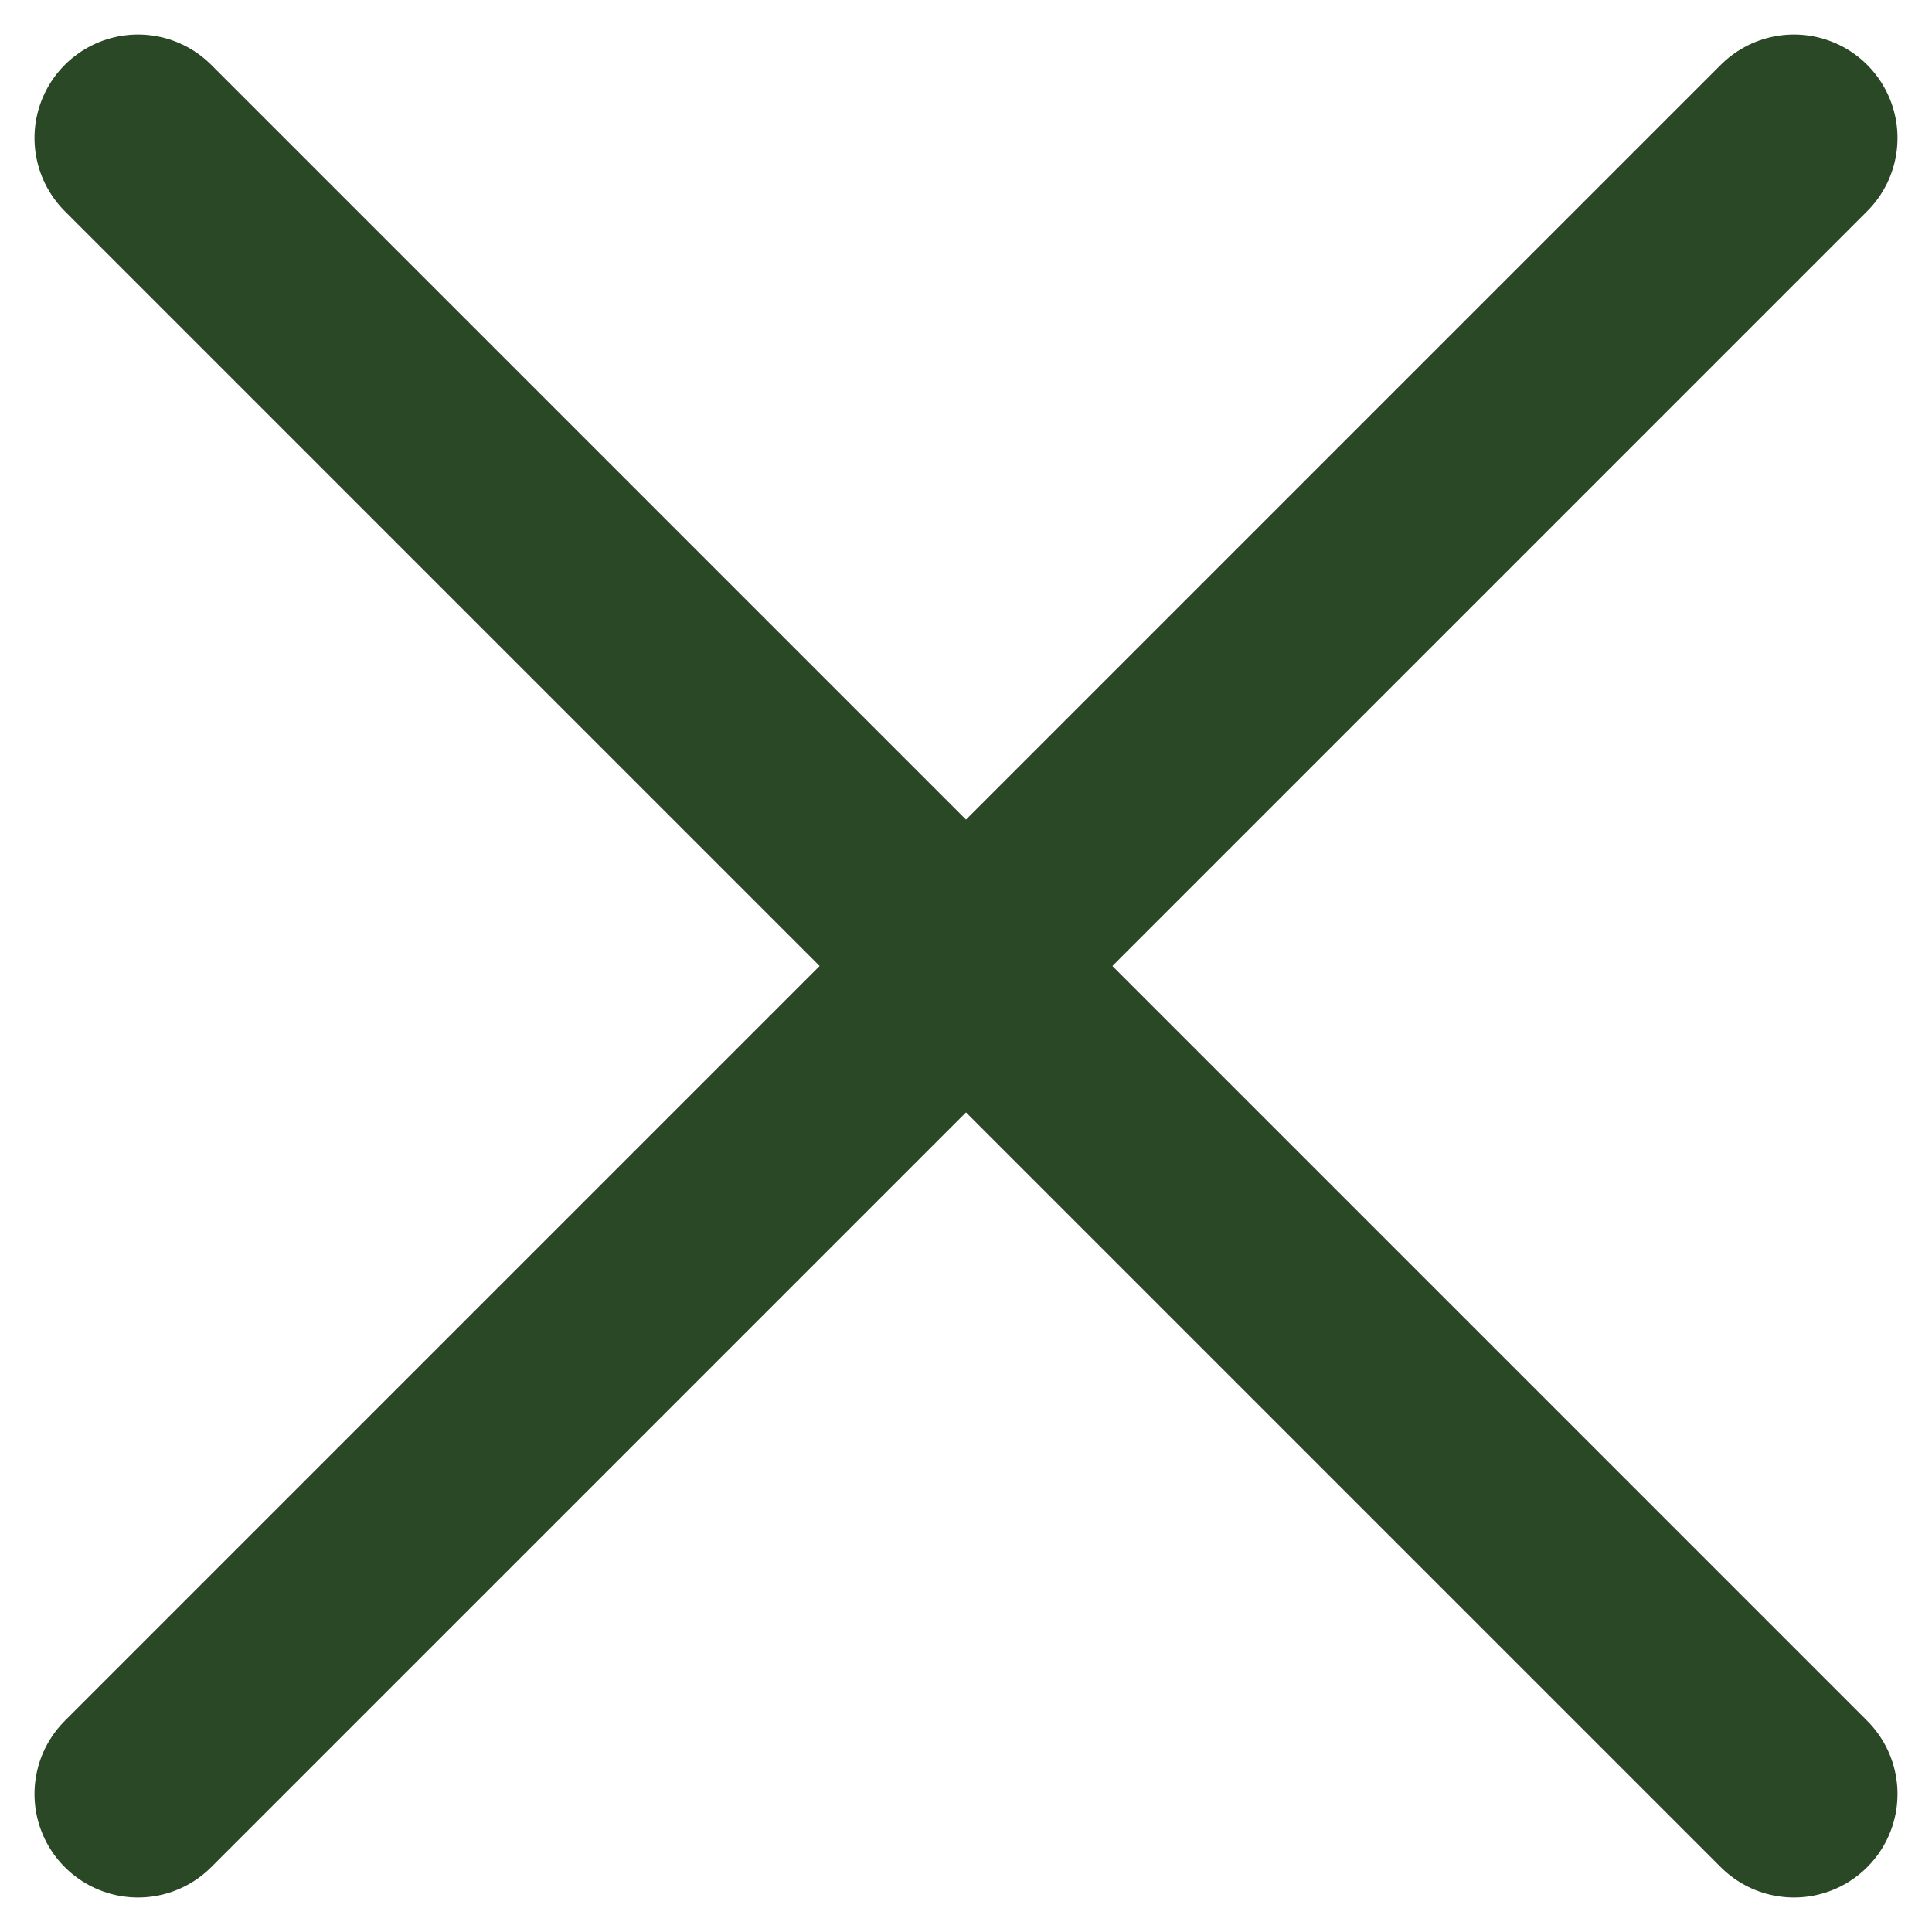 <svg width="28" height="28" viewBox="0 0 28 28" fill="none" xmlns="http://www.w3.org/2000/svg">
<path d="M26 2L2 26" stroke="#2A4726" stroke-width="3" stroke-linecap="round" stroke-linejoin="round"/>
<path d="M2 2L26 26" stroke="#2A4726" stroke-width="3" stroke-linecap="round" stroke-linejoin="round"/>
</svg>
